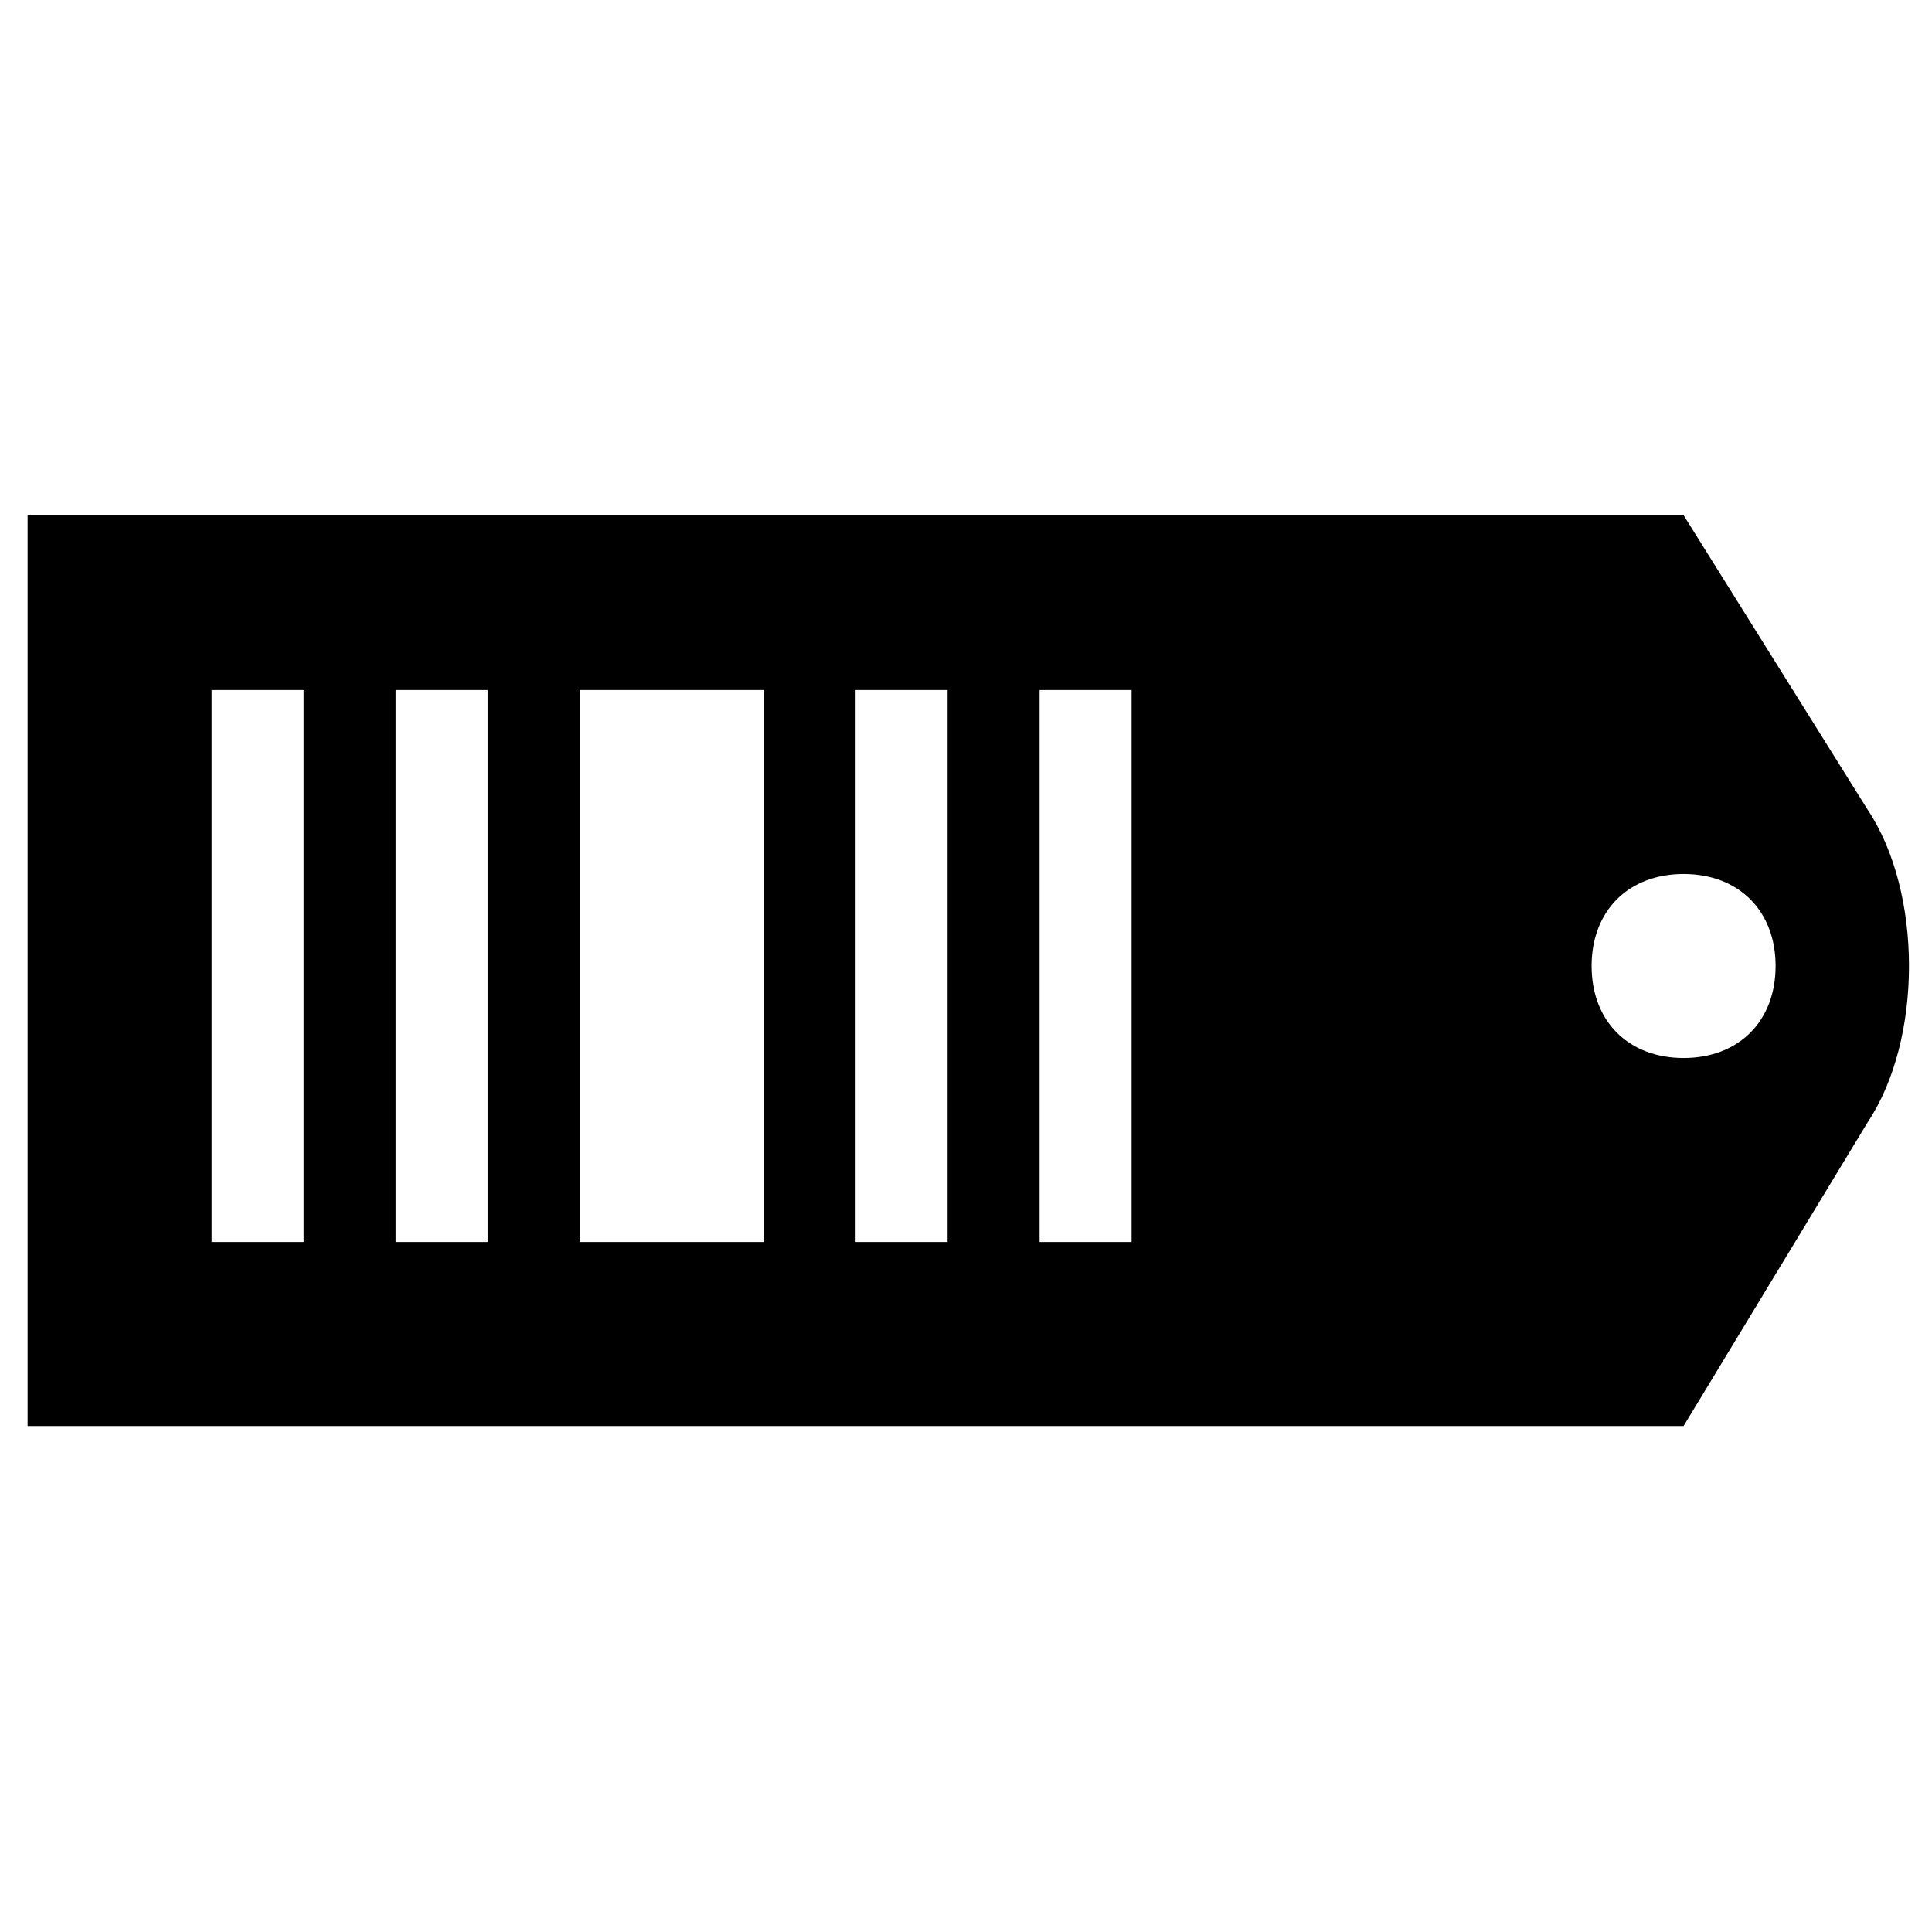 <svg xmlns="http://www.w3.org/2000/svg" width="21" height="21" viewBox="0 0 21 21"><path d="M11.3 7.5h1v6h-1v-6zm-2 0h1v6h-1v-6zm-3 0h2v6h-2v-6zm-4 0h1v6h-1v-6zm2 0h1v6h-1v-6zm13 3c0-.6.4-1 1-1s1 .4 1 1-.4 1-1 1-1-.4-1-1zm-17-5v10h18l2-3.3c.6-.9.6-2.5 0-3.4l-2-3.2h-18v-.1z"/></svg>